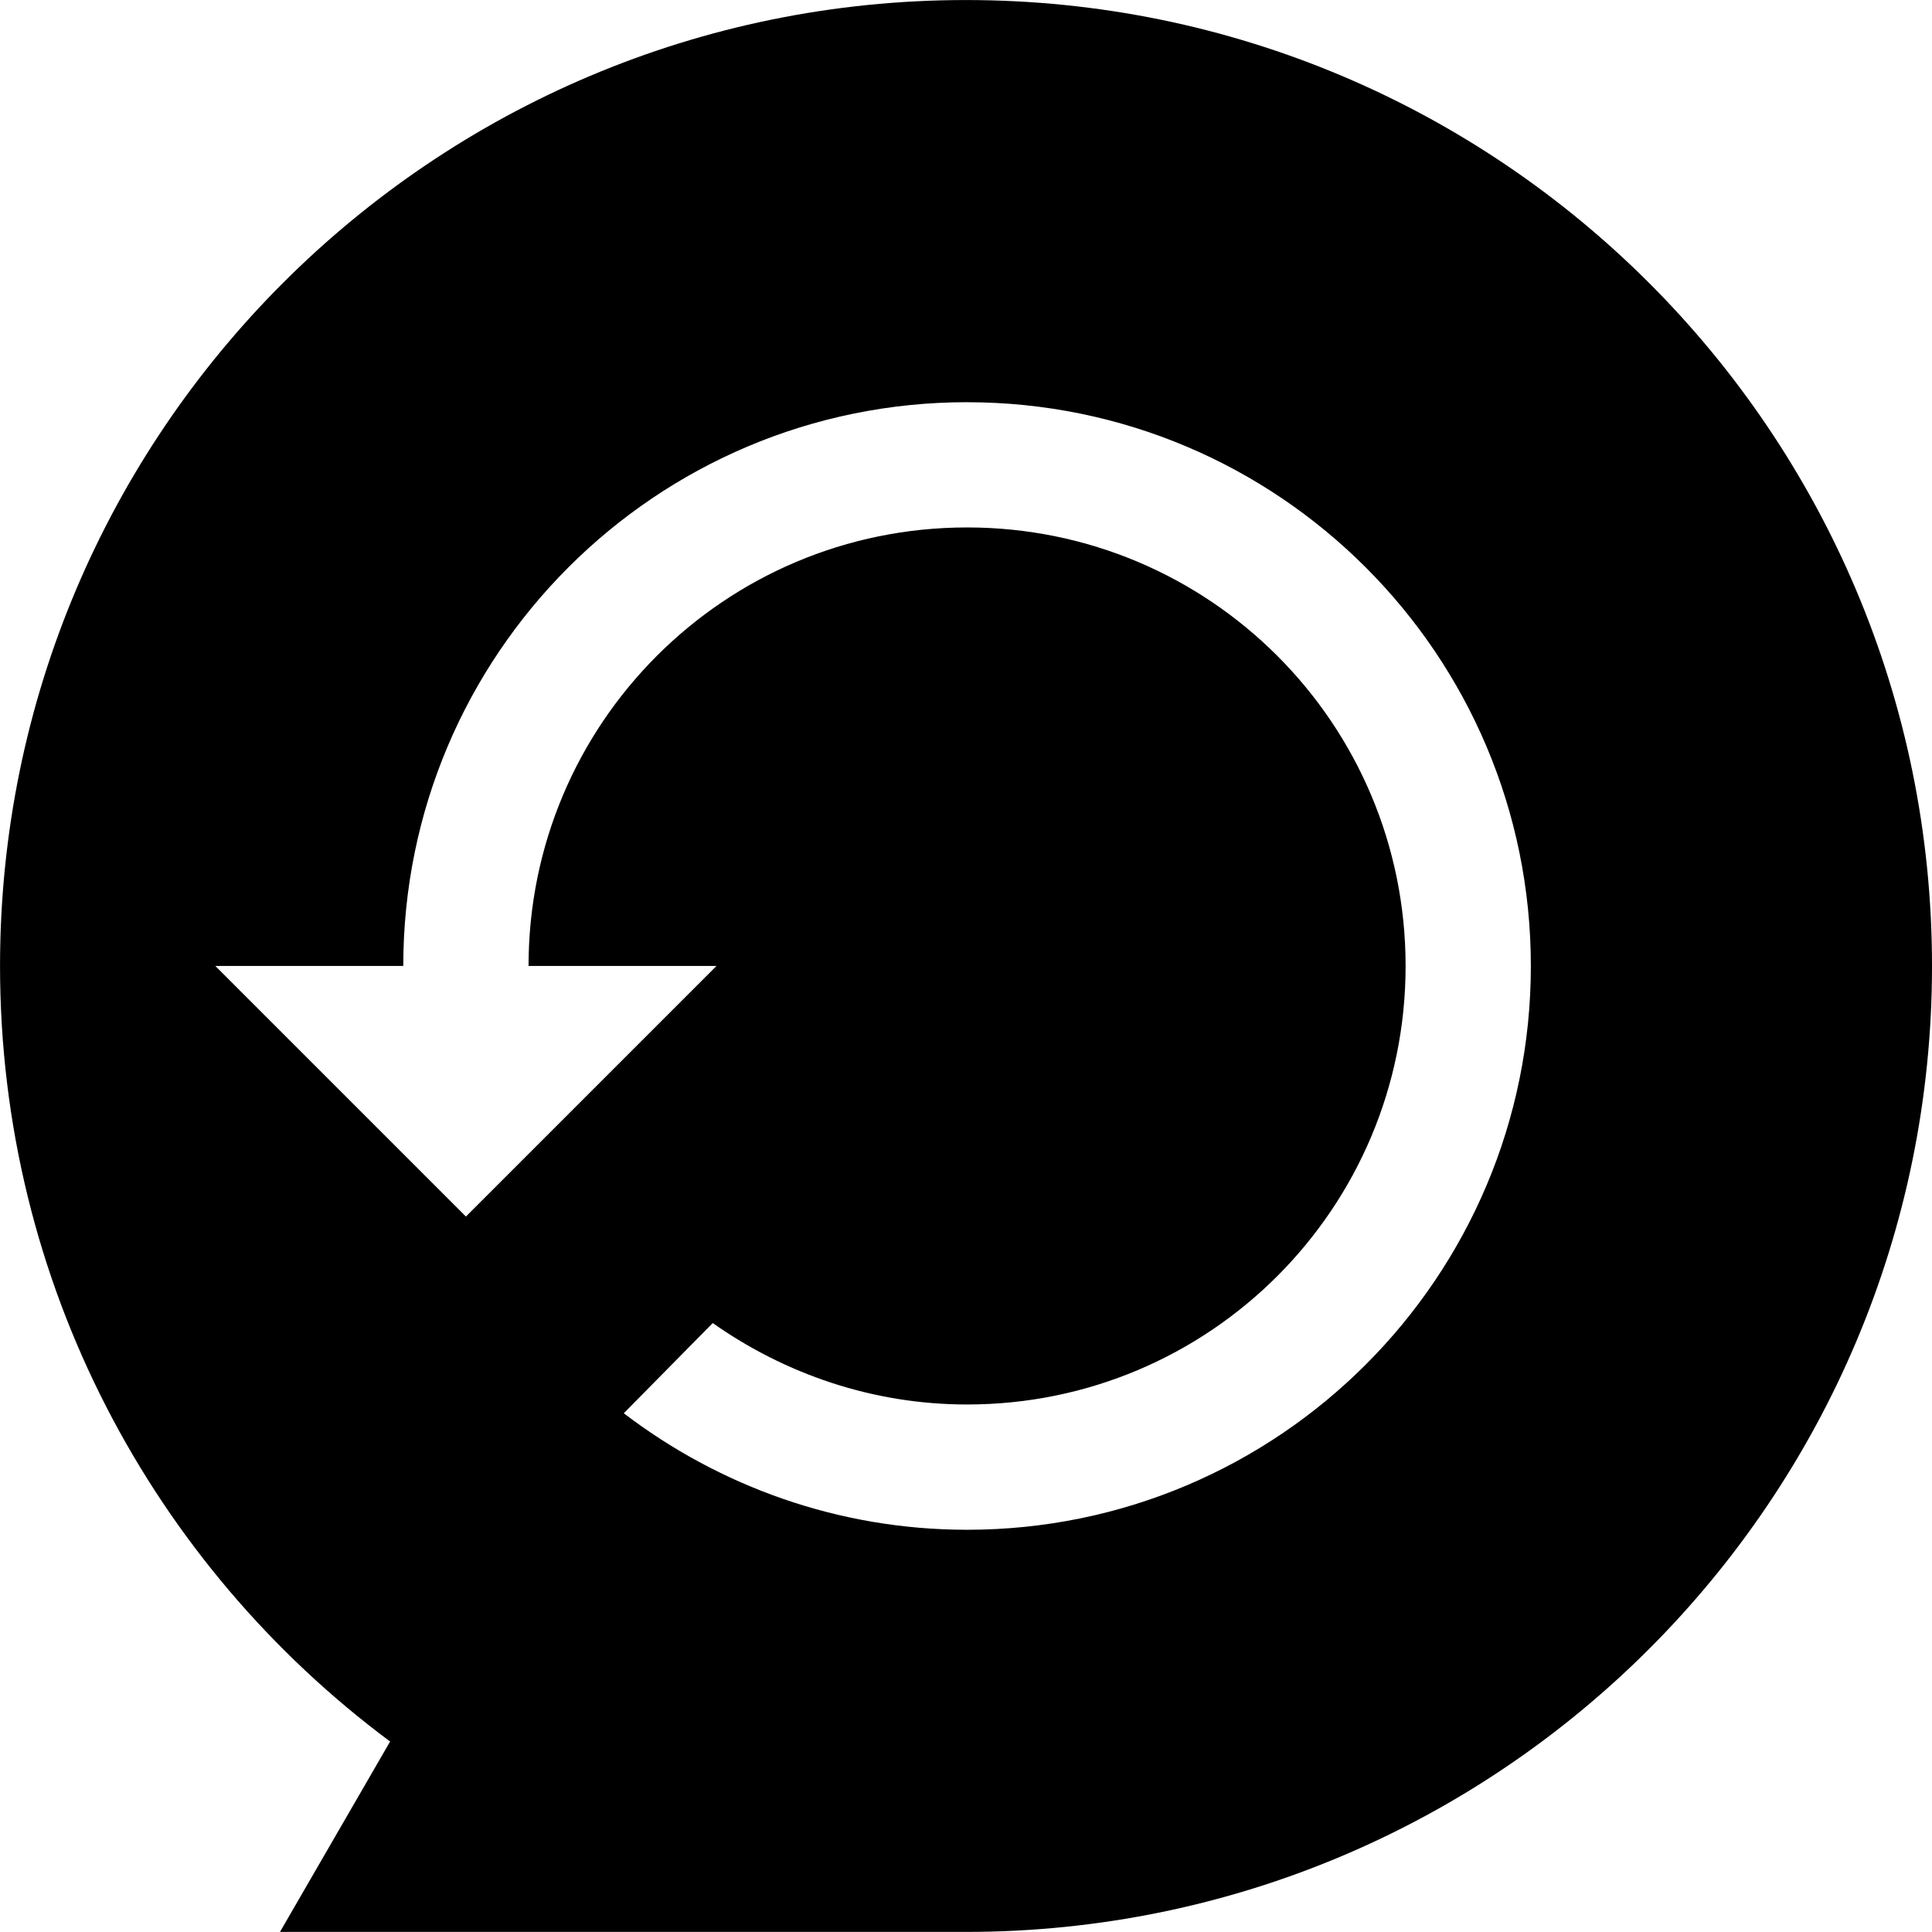 <?xml version="1.0" encoding="UTF-8"?>
<svg width="470" height="470" version="1.1" viewBox="0 0 470 470" xml:space="preserve" xmlns="http://www.w3.org/2000/svg"><path d="m235 0 0.008 0.008c-129.78 0-235 105.2-235 234.98 0 77.285 37.311 145.85 94.9 188.68l-0.008-0.002-26.783 46.305h165.67c0.405 2e-3 0.809 0.008 1.215 0.008 129.78-3e-3 235-105.21 235-234.99 0-129.78-105.21-234.98-235-234.98zm0.262 97.85c75.74 0 137.15 61.414 137.15 137.15 0 75.74-61.414 137.15-137.15 137.15-31.393 0-60.35-10.666-83.514-28.344l21.641-21.945c17.525 12.344 38.862 19.811 61.873 19.811 58.977 0 106.68-47.699 106.68-106.68 0-58.977-47.699-106.68-106.68-106.68-58.977 0-106.68 47.699-106.68 106.68h45.719l-60.957 60.957-60.959-60.957h45.719c0-75.74 61.416-137.15 137.16-137.15z" stroke-width="1"/></svg>
